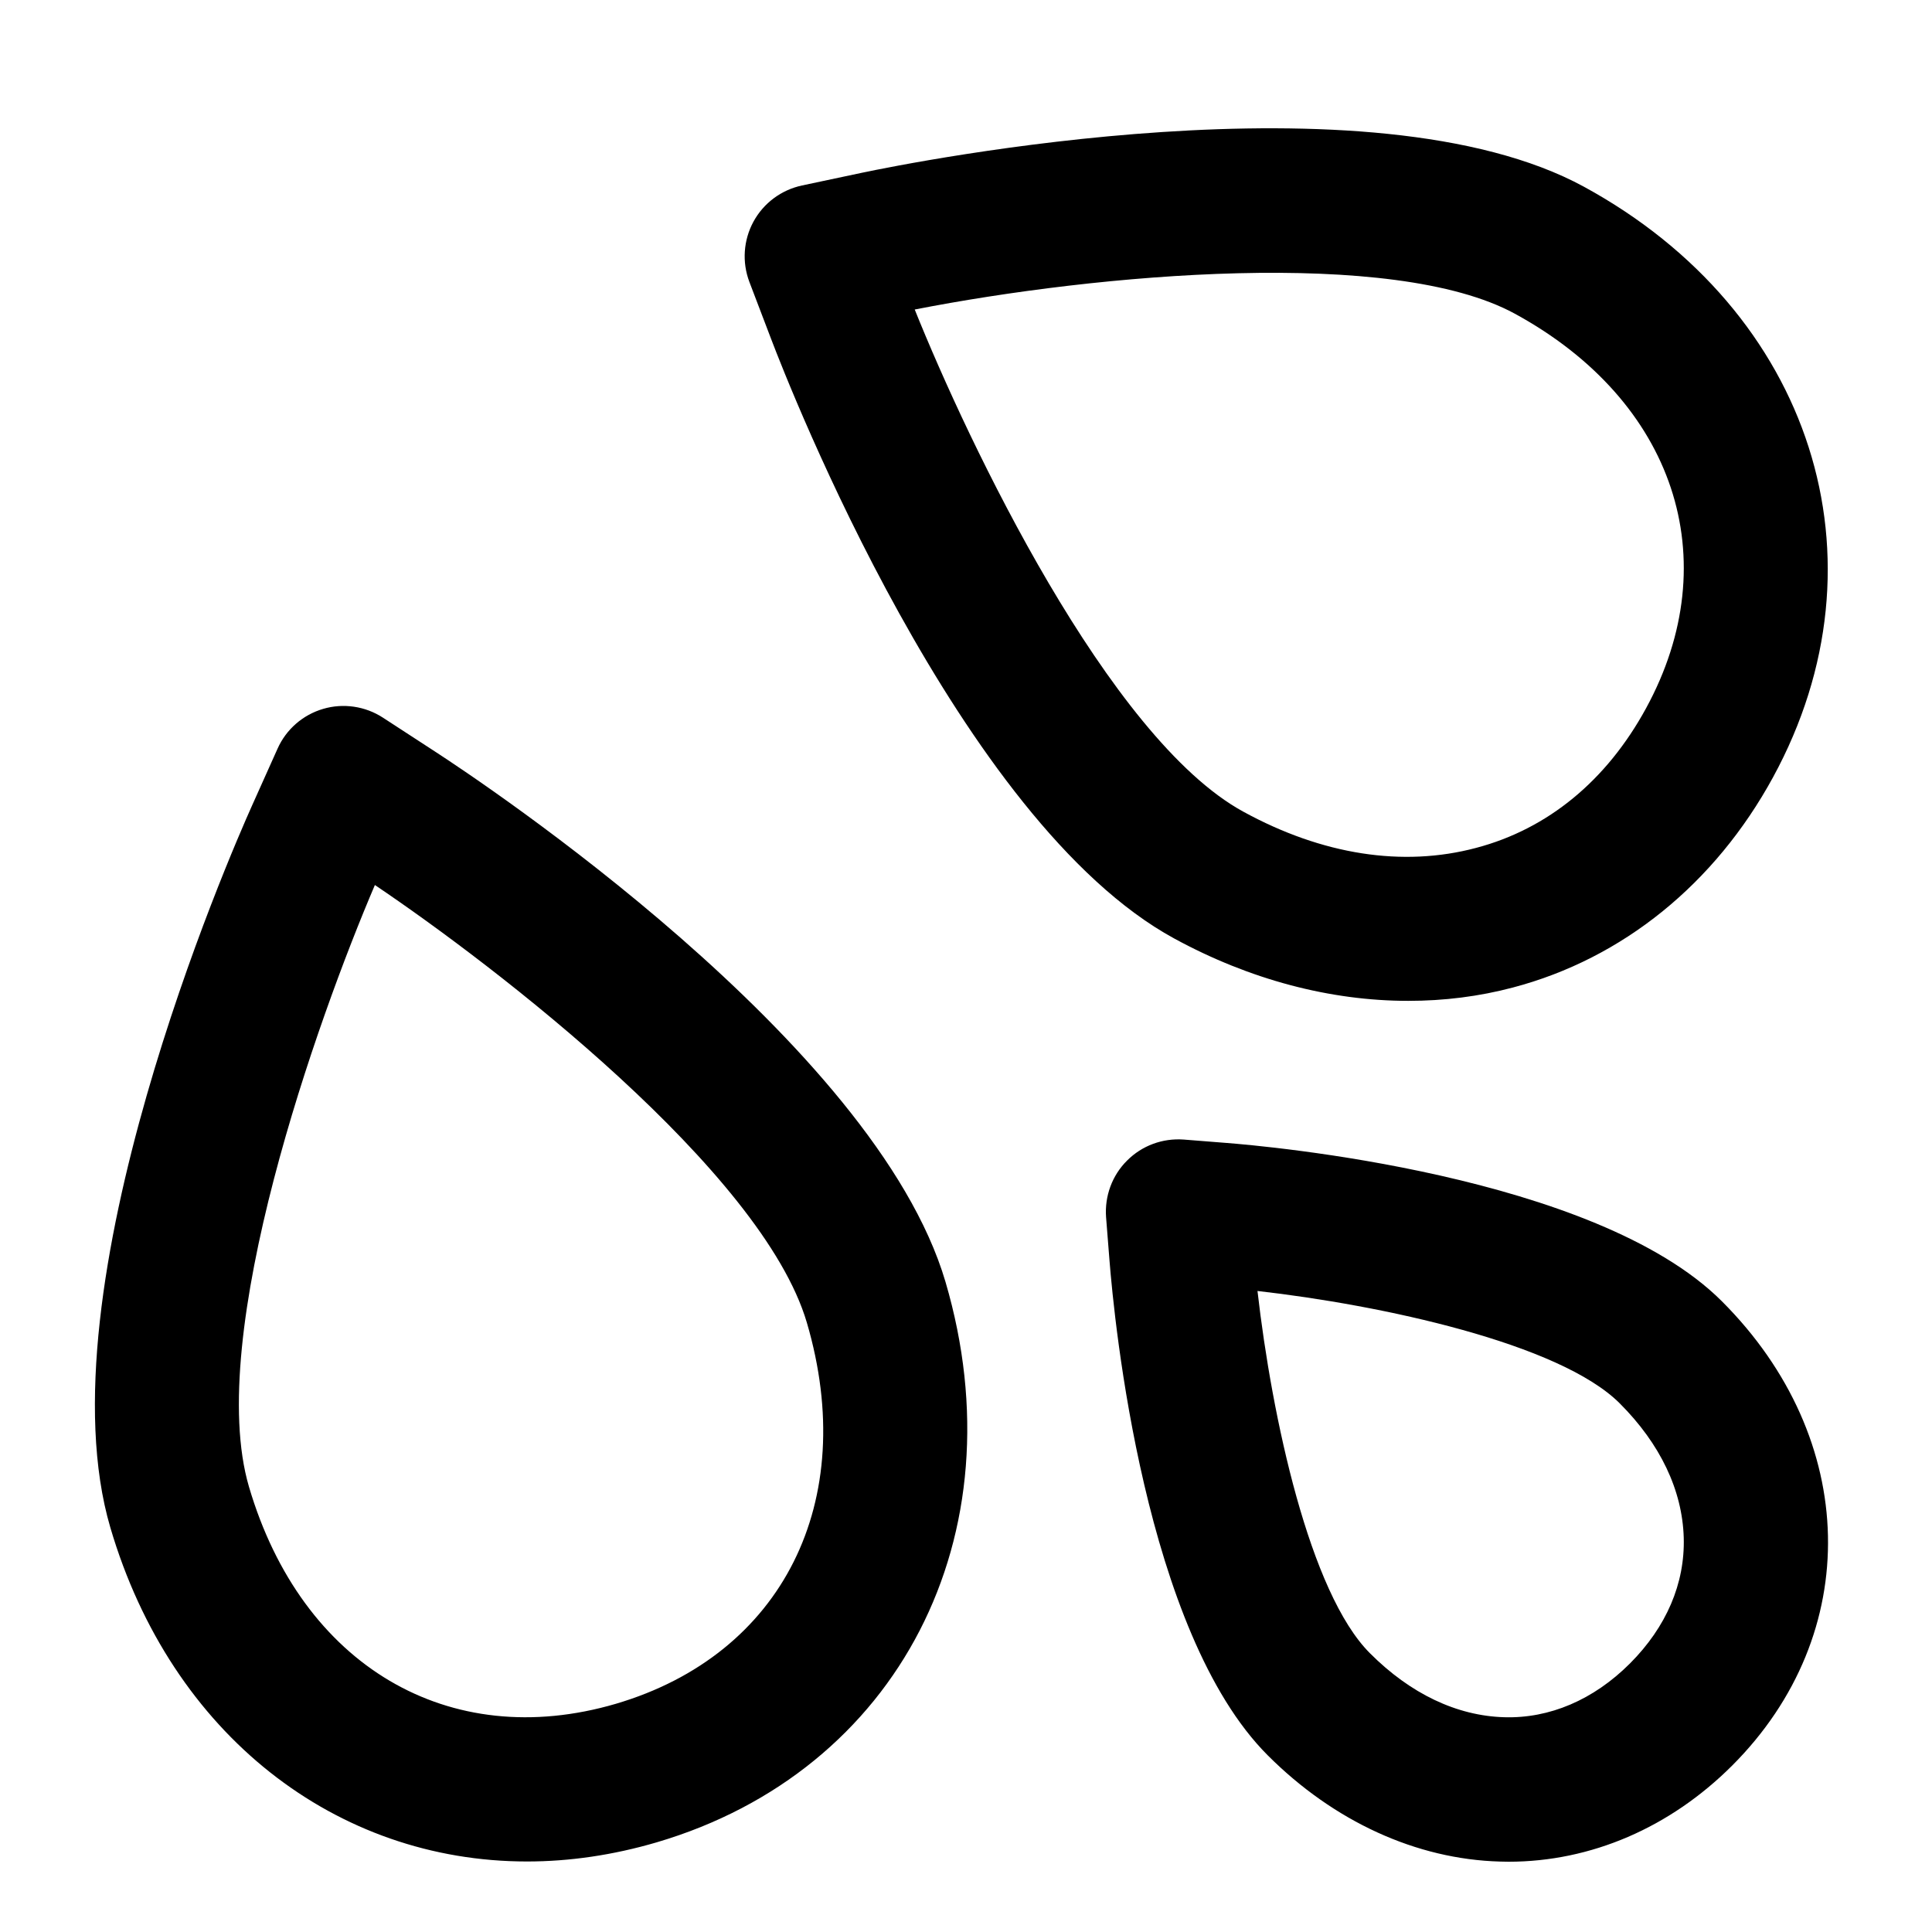 <svg
  xmlns="http://www.w3.org/2000/svg"
  width="24"
  height="24"
  viewBox="0 0 24 24"
  fill="none"
>
  <path
    fill-rule="evenodd"
    d="M5.407 9.338 L4.757 8.915 C4.537 8.772 4.264 8.732 4.014 8.806 C3.762 8.880 3.555 9.060 3.448 9.300 L3.130 10.009 C2.858 10.615 0.500 16.016 1.371 18.977 C2.130 21.555 4.180 23.124 6.547 23.124 C7.072 23.124 7.613 23.046 8.158 22.886 C11.162 22.001 12.671 19.073 11.745 15.923 C10.869 12.952 5.967 9.702 5.407 9.338 Z M7.651 21.165 C5.577 21.773 3.747 20.692 3.093 18.470 C2.541 16.594 3.946 12.657 4.657 10.994 C6.156 12.003 9.468 14.547 10.023 16.430 C10.676 18.652 9.723 20.554 7.651 21.165 Z M17.494 12.433 C17.937 12.433 18.373 12.379 18.795 12.267 C20.156 11.908 21.303 10.980 22.025 9.656 C23.500 6.951 22.512 3.866 19.677 2.320 C17.022 0.873 11.347 2.012 10.708 2.146 L9.963 2.304 C9.706 2.359 9.486 2.522 9.360 2.753 C9.235 2.983 9.216 3.256 9.309 3.502 L9.580 4.213 C9.812 4.822 11.920 10.205 14.586 11.658 C15.527 12.171 16.526 12.433 17.494 12.433 Z M11.363 3.845 C13.644 3.399 17.305 3.072 18.818 3.897 C20.802 4.979 21.457 6.948 20.448 8.798 C19.958 9.697 19.228 10.298 18.336 10.533 C17.427 10.775 16.426 10.620 15.445 10.083 C13.772 9.170 12.027 5.499 11.363 3.845 Z M21.390 16.165 C19.815 14.590 15.699 14.234 15.235 14.198 L14.704 14.156 C14.442 14.137 14.186 14.231 14.001 14.417 C13.815 14.601 13.721 14.859 13.740 15.120 L13.782 15.652 C13.842 16.411 14.217 20.275 15.749 21.806 C16.570 22.627 17.595 23.097 18.635 23.125 C18.670 23.126 18.705 23.127 18.740 23.127 C19.762 23.127 20.744 22.705 21.517 21.933 C23.152 20.299 23.099 17.873 21.390 16.165 Z M20.248 20.664 C19.795 21.117 19.248 21.349 18.686 21.332 C18.097 21.315 17.521 21.041 17.018 20.537 C16.268 19.788 15.800 17.606 15.621 16.037 C17.155 16.211 19.374 16.686 20.121 17.433 C20.625 17.937 20.899 18.513 20.916 19.102 C20.932 19.671 20.700 20.211 20.248 20.664 Z"
    fill="currentColor"
  />
</svg>
